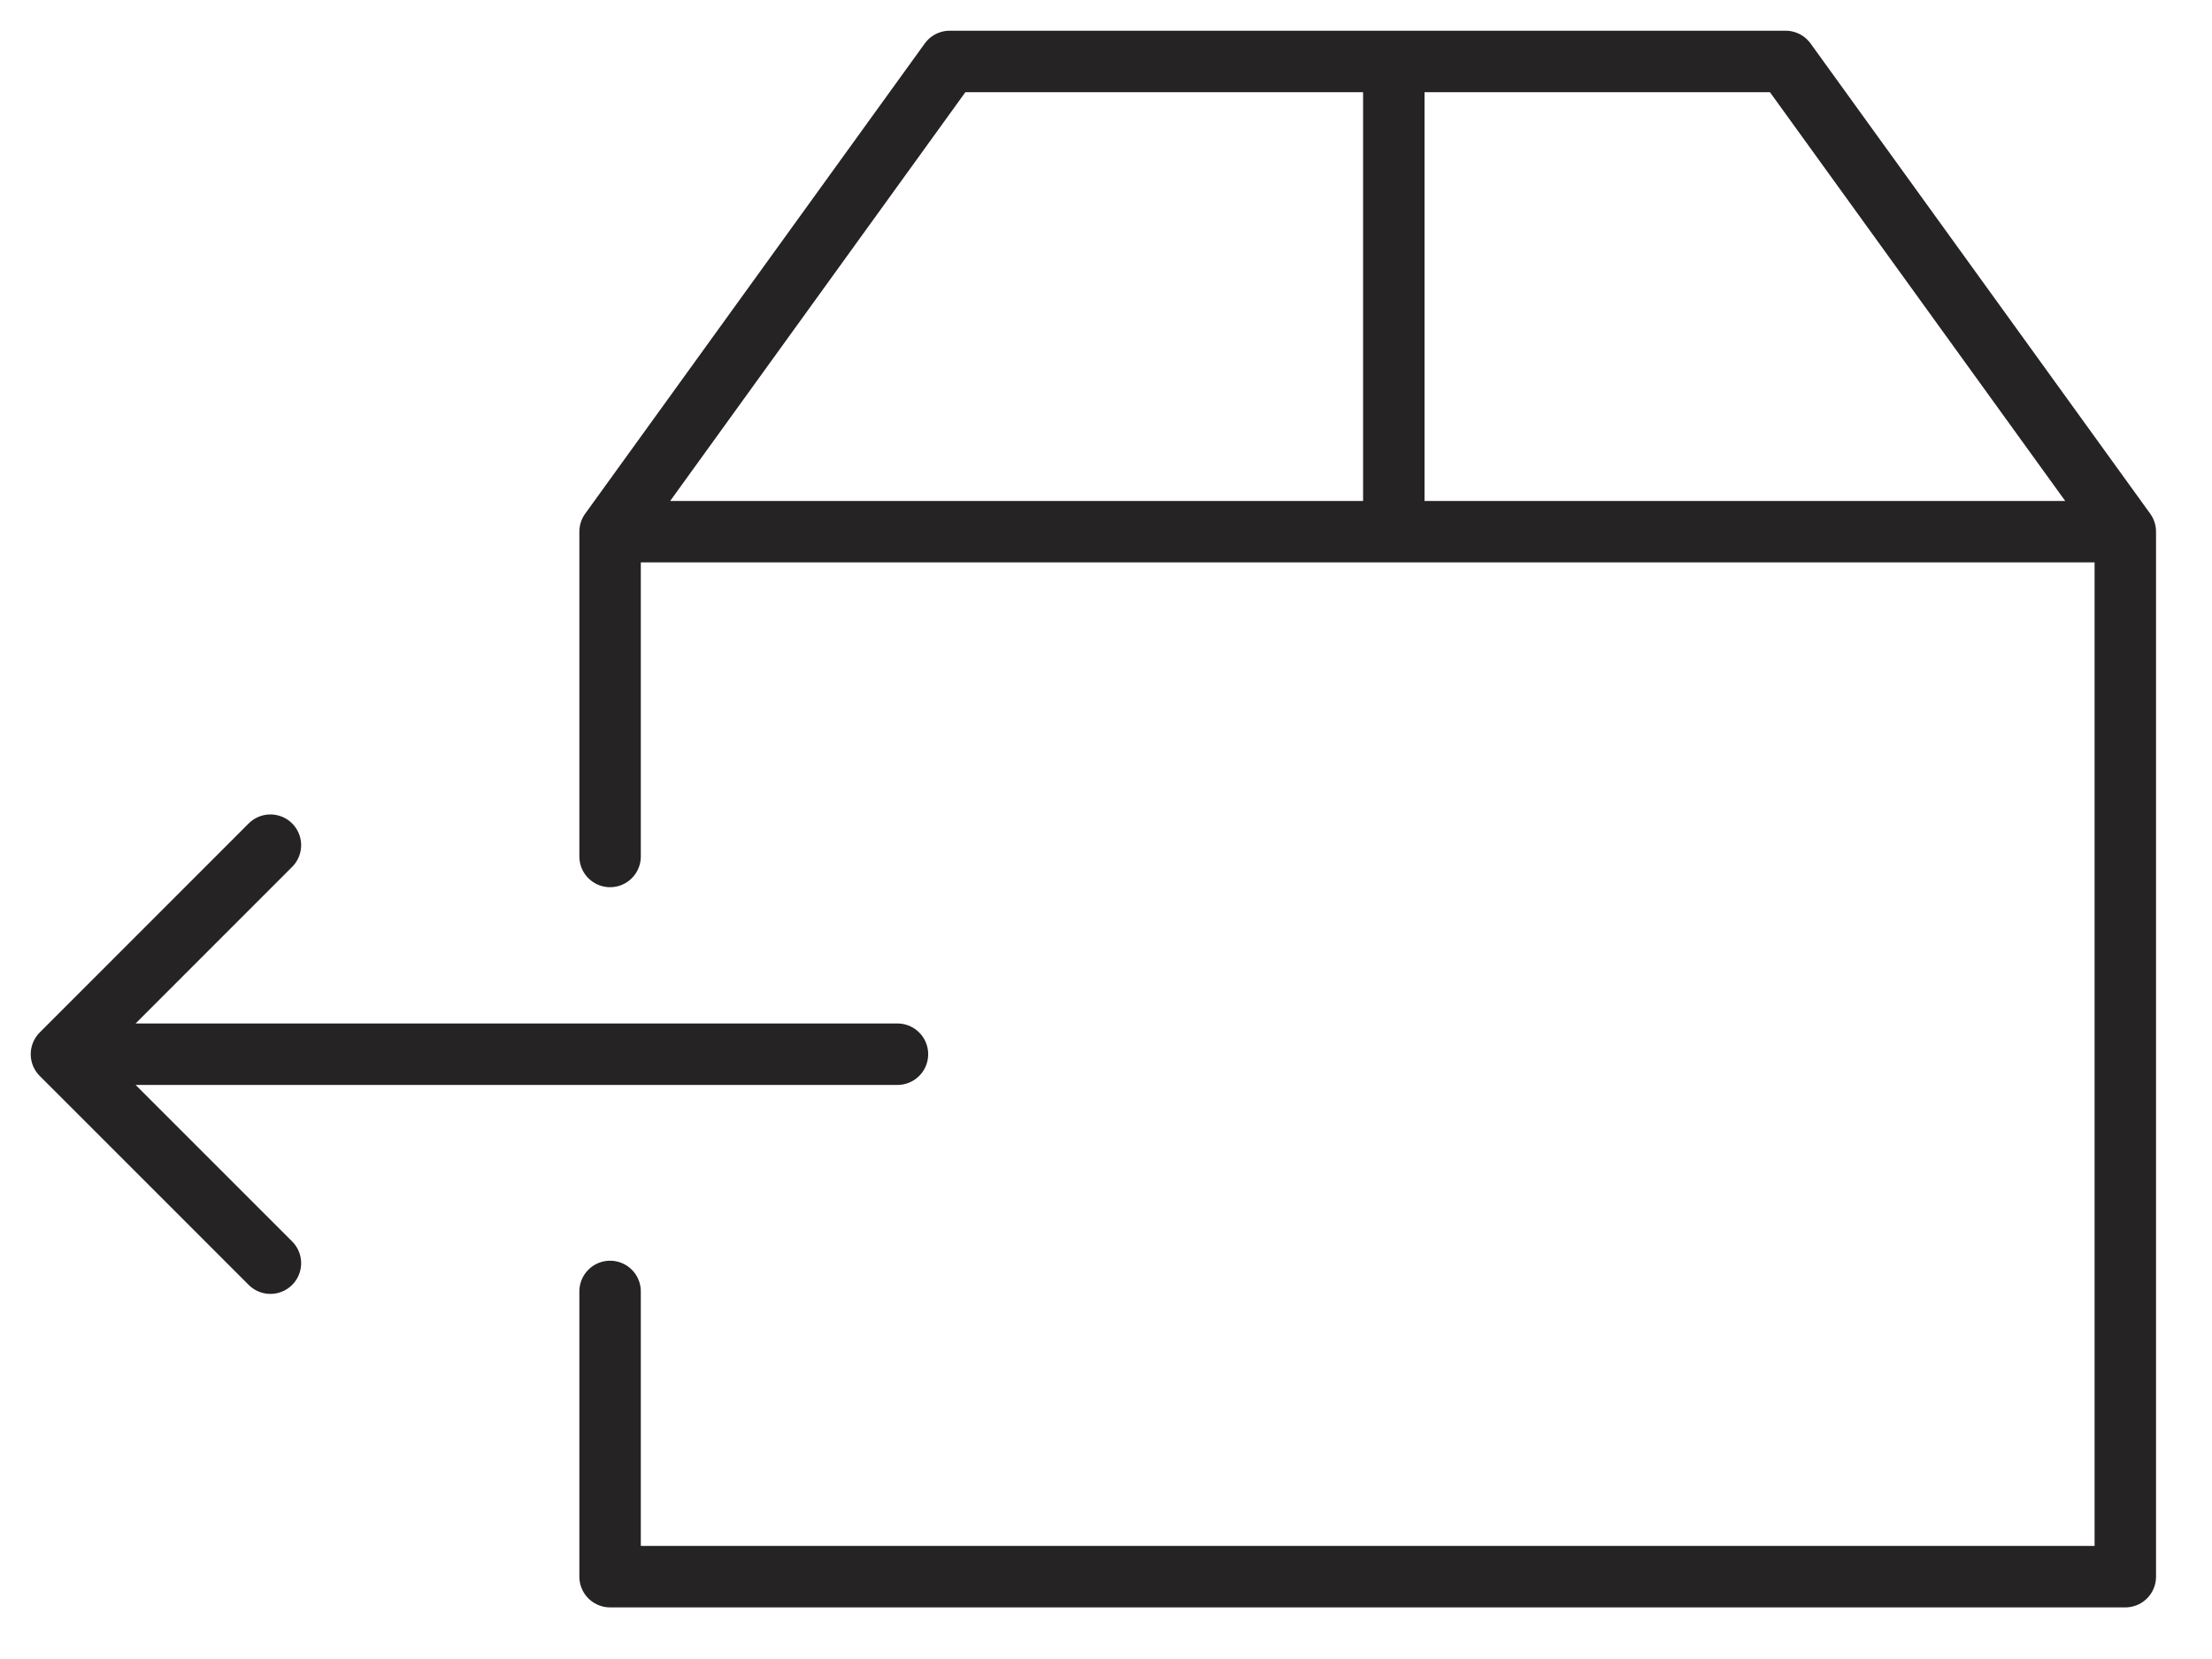 <svg class="svg-inline icon-returns" role="img" aria-hidden="true" xmlns="http://www.w3.org/2000/svg" width="36" height="27"><g fill="none" stroke="#252323" stroke-linecap="round" stroke-linejoin="round"><path d="M9.929 21.018v4.642h24.66V8.653H9.929v5.286m24.66-5.286H9.929L15.456 1h13.605zM14.606 17.157H1m3.401 3.401L1 17.157l3.401-3.402M22.684 1v7.653"/></g></svg>